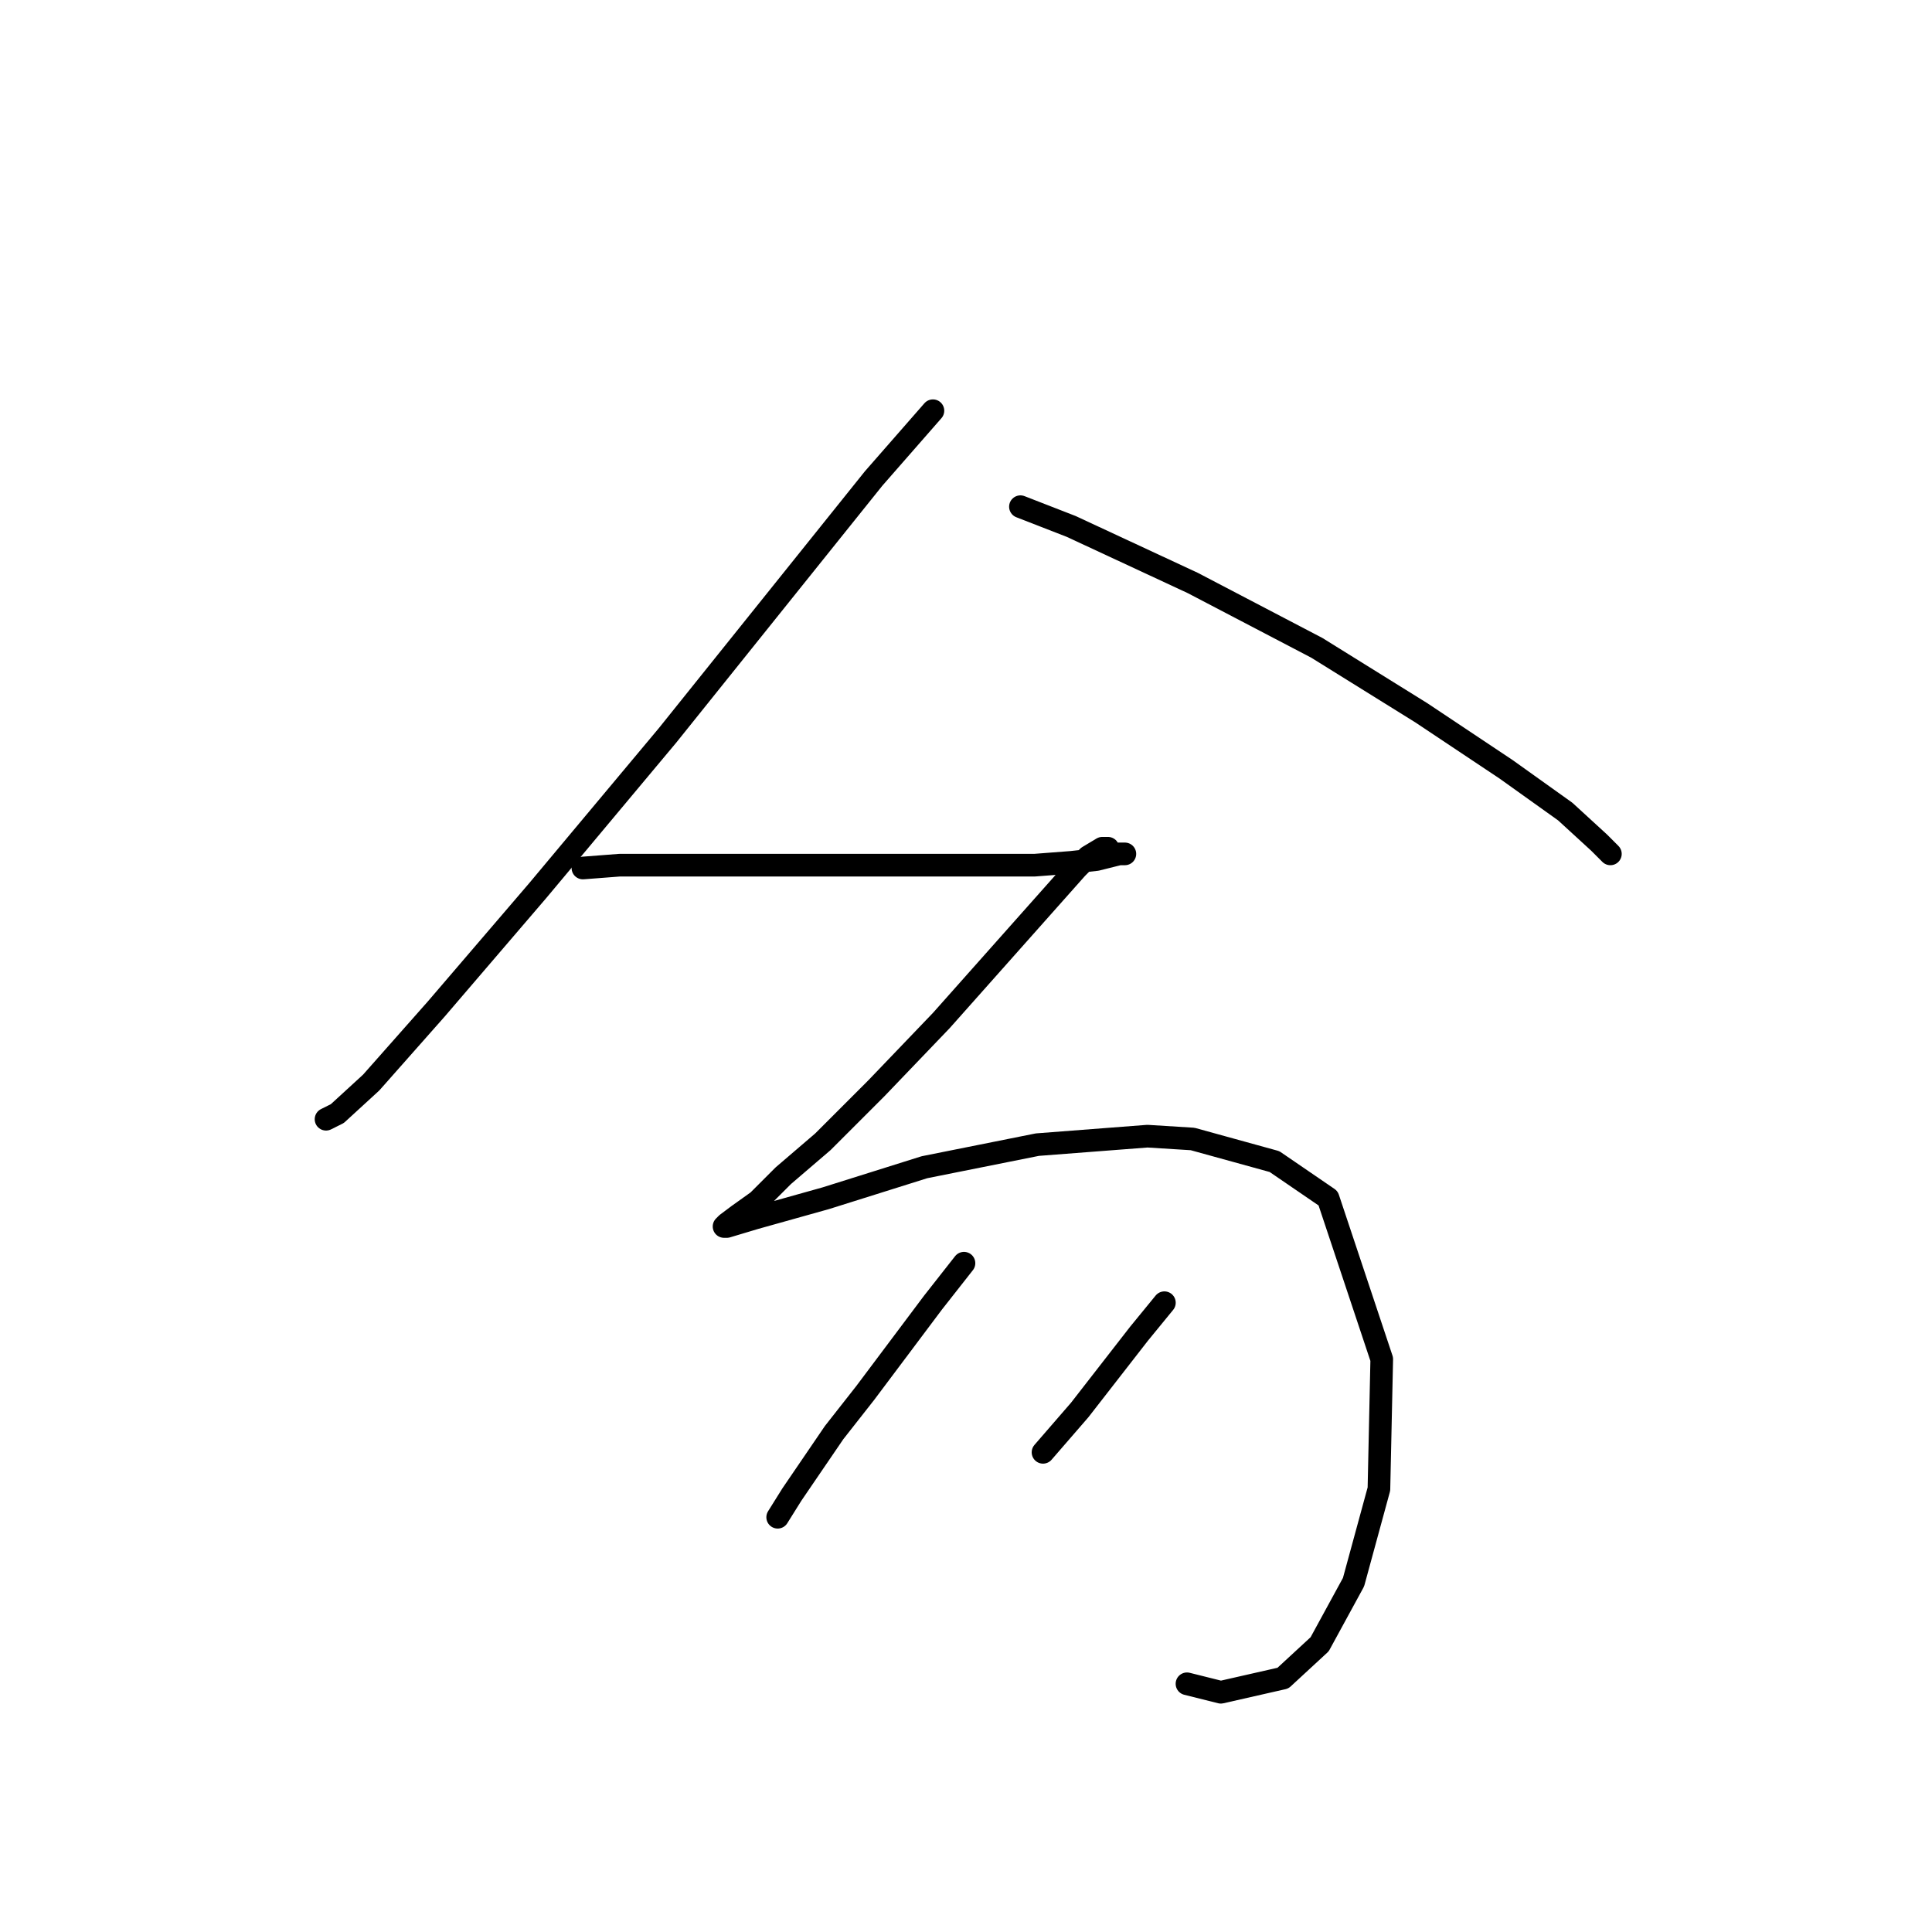 <?xml version="1.0" standalone="no"?>
    <svg width="256" height="256" xmlns="http://www.w3.org/2000/svg" version="1.1">
    <polyline stroke="black" stroke-width="3" stroke-linecap="round" fill="transparent" stroke-linejoin="round" points="123.618 54.422 115.763 63.399 88.459 97.436 71.254 118.008 57.789 133.717 49.186 143.442 44.698 147.556 43.201 148.304 43.201 148.304 " />
        <polyline stroke="black" stroke-width="3" stroke-linecap="round" fill="transparent" stroke-linejoin="round" points="135.213 67.139 141.946 69.758 158.029 77.238 174.486 85.841 188.325 94.444 199.546 101.924 207.401 107.535 211.889 111.649 213.385 113.145 213.385 113.145 " />
        <polyline stroke="black" stroke-width="3" stroke-linecap="round" fill="transparent" stroke-linejoin="round" points="77.238 115.015 82.101 114.641 87.337 114.641 97.81 114.641 103.046 114.641 112.023 114.641 121.748 114.641 130.351 114.641 137.083 114.641 141.946 114.267 145.312 113.893 148.304 113.145 148.678 113.145 149.052 113.145 148.678 113.145 147.93 113.145 147.182 113.145 146.808 113.145 146.808 112.397 146.06 112.397 144.19 113.519 142.694 115.015 133.717 125.114 124.74 135.213 116.137 144.19 109.031 151.296 103.794 155.785 100.428 159.151 97.81 161.021 96.314 162.143 95.94 162.517 96.314 162.517 100.054 161.395 109.405 158.777 122.496 154.663 137.457 151.67 152.044 150.548 158.029 150.922 168.876 153.915 175.982 158.777 183.089 180.097 182.715 197.302 179.349 209.645 174.86 217.874 169.998 222.362 161.769 224.232 157.281 223.11 157.281 223.11 " />
        <polyline stroke="black" stroke-width="3" stroke-linecap="round" fill="transparent" stroke-linejoin="round" points="127.732 167.38 123.618 172.616 119.13 178.601 114.641 184.585 110.527 189.822 104.917 198.05 103.046 201.042 103.046 201.042 " />
        <polyline stroke="black" stroke-width="3" stroke-linecap="round" fill="transparent" stroke-linejoin="round" points="154.289 172.616 150.922 176.73 143.068 186.829 138.205 192.44 138.205 192.44 " />
        </svg>